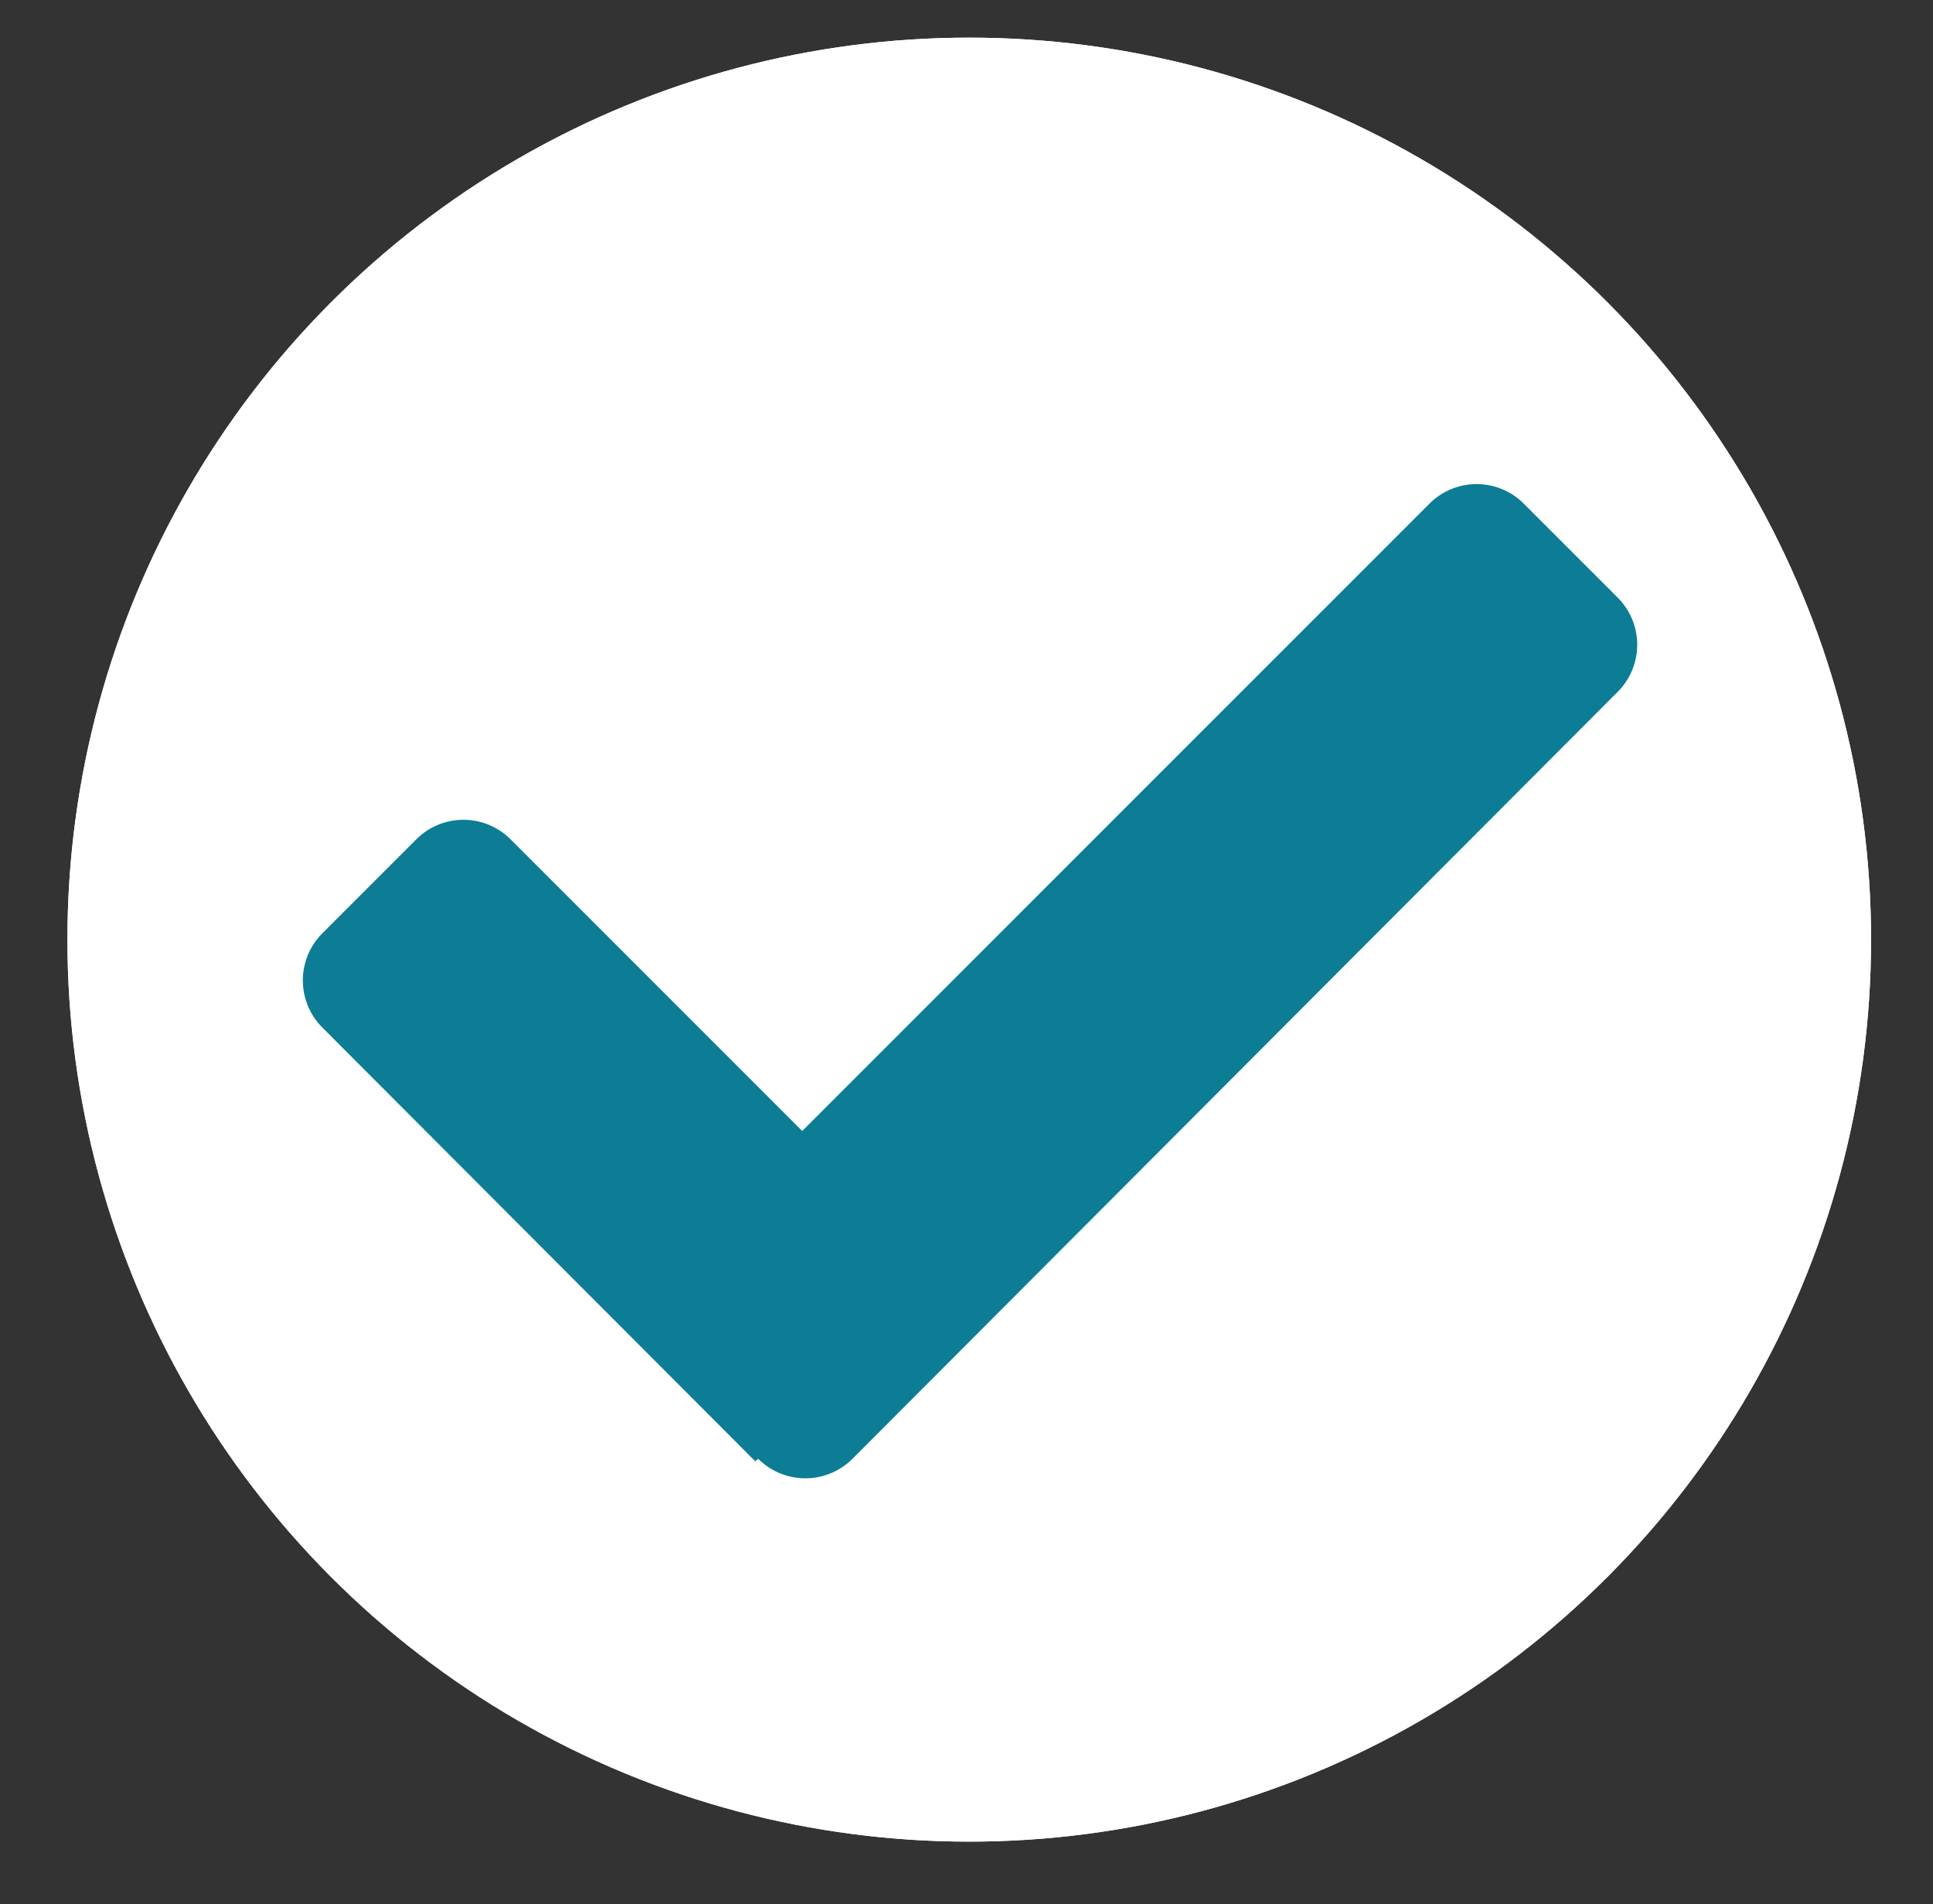 <svg xmlns="http://www.w3.org/2000/svg" viewBox="0 0 24.65 24.28"><rect x="0" y="0" width="24.65" height="24.28" fill="#333333" stroke="none"/><defs><style>.cls-1{fill:#fff;}.cls-2{fill:none;stroke:#fff;}.cls-3{fill:#0c7d94;}</style></defs><g id="圖層_3" data-name="圖層 3"><g id="Group_5634" data-name="Group 5634"><g id="Ellipse_68" data-name="Ellipse 68"><circle class="cls-1" cx="12.36" cy="11.98" r="11.5"/><circle class="cls-2" cx="12.36" cy="11.98" r="11"/></g><path id="check" class="cls-3" d="M9.63,18.63,4.11,13.1a.85.85,0,0,1,0-1.2l1.2-1.2a.85.85,0,0,1,1.2,0l3.72,3.72,8-8a.85.85,0,0,1,1.2,0l1.2,1.2a.85.85,0,0,1,0,1.2l-9.76,9.78a.85.85,0,0,1-1.2,0Z"/></g></g></svg>